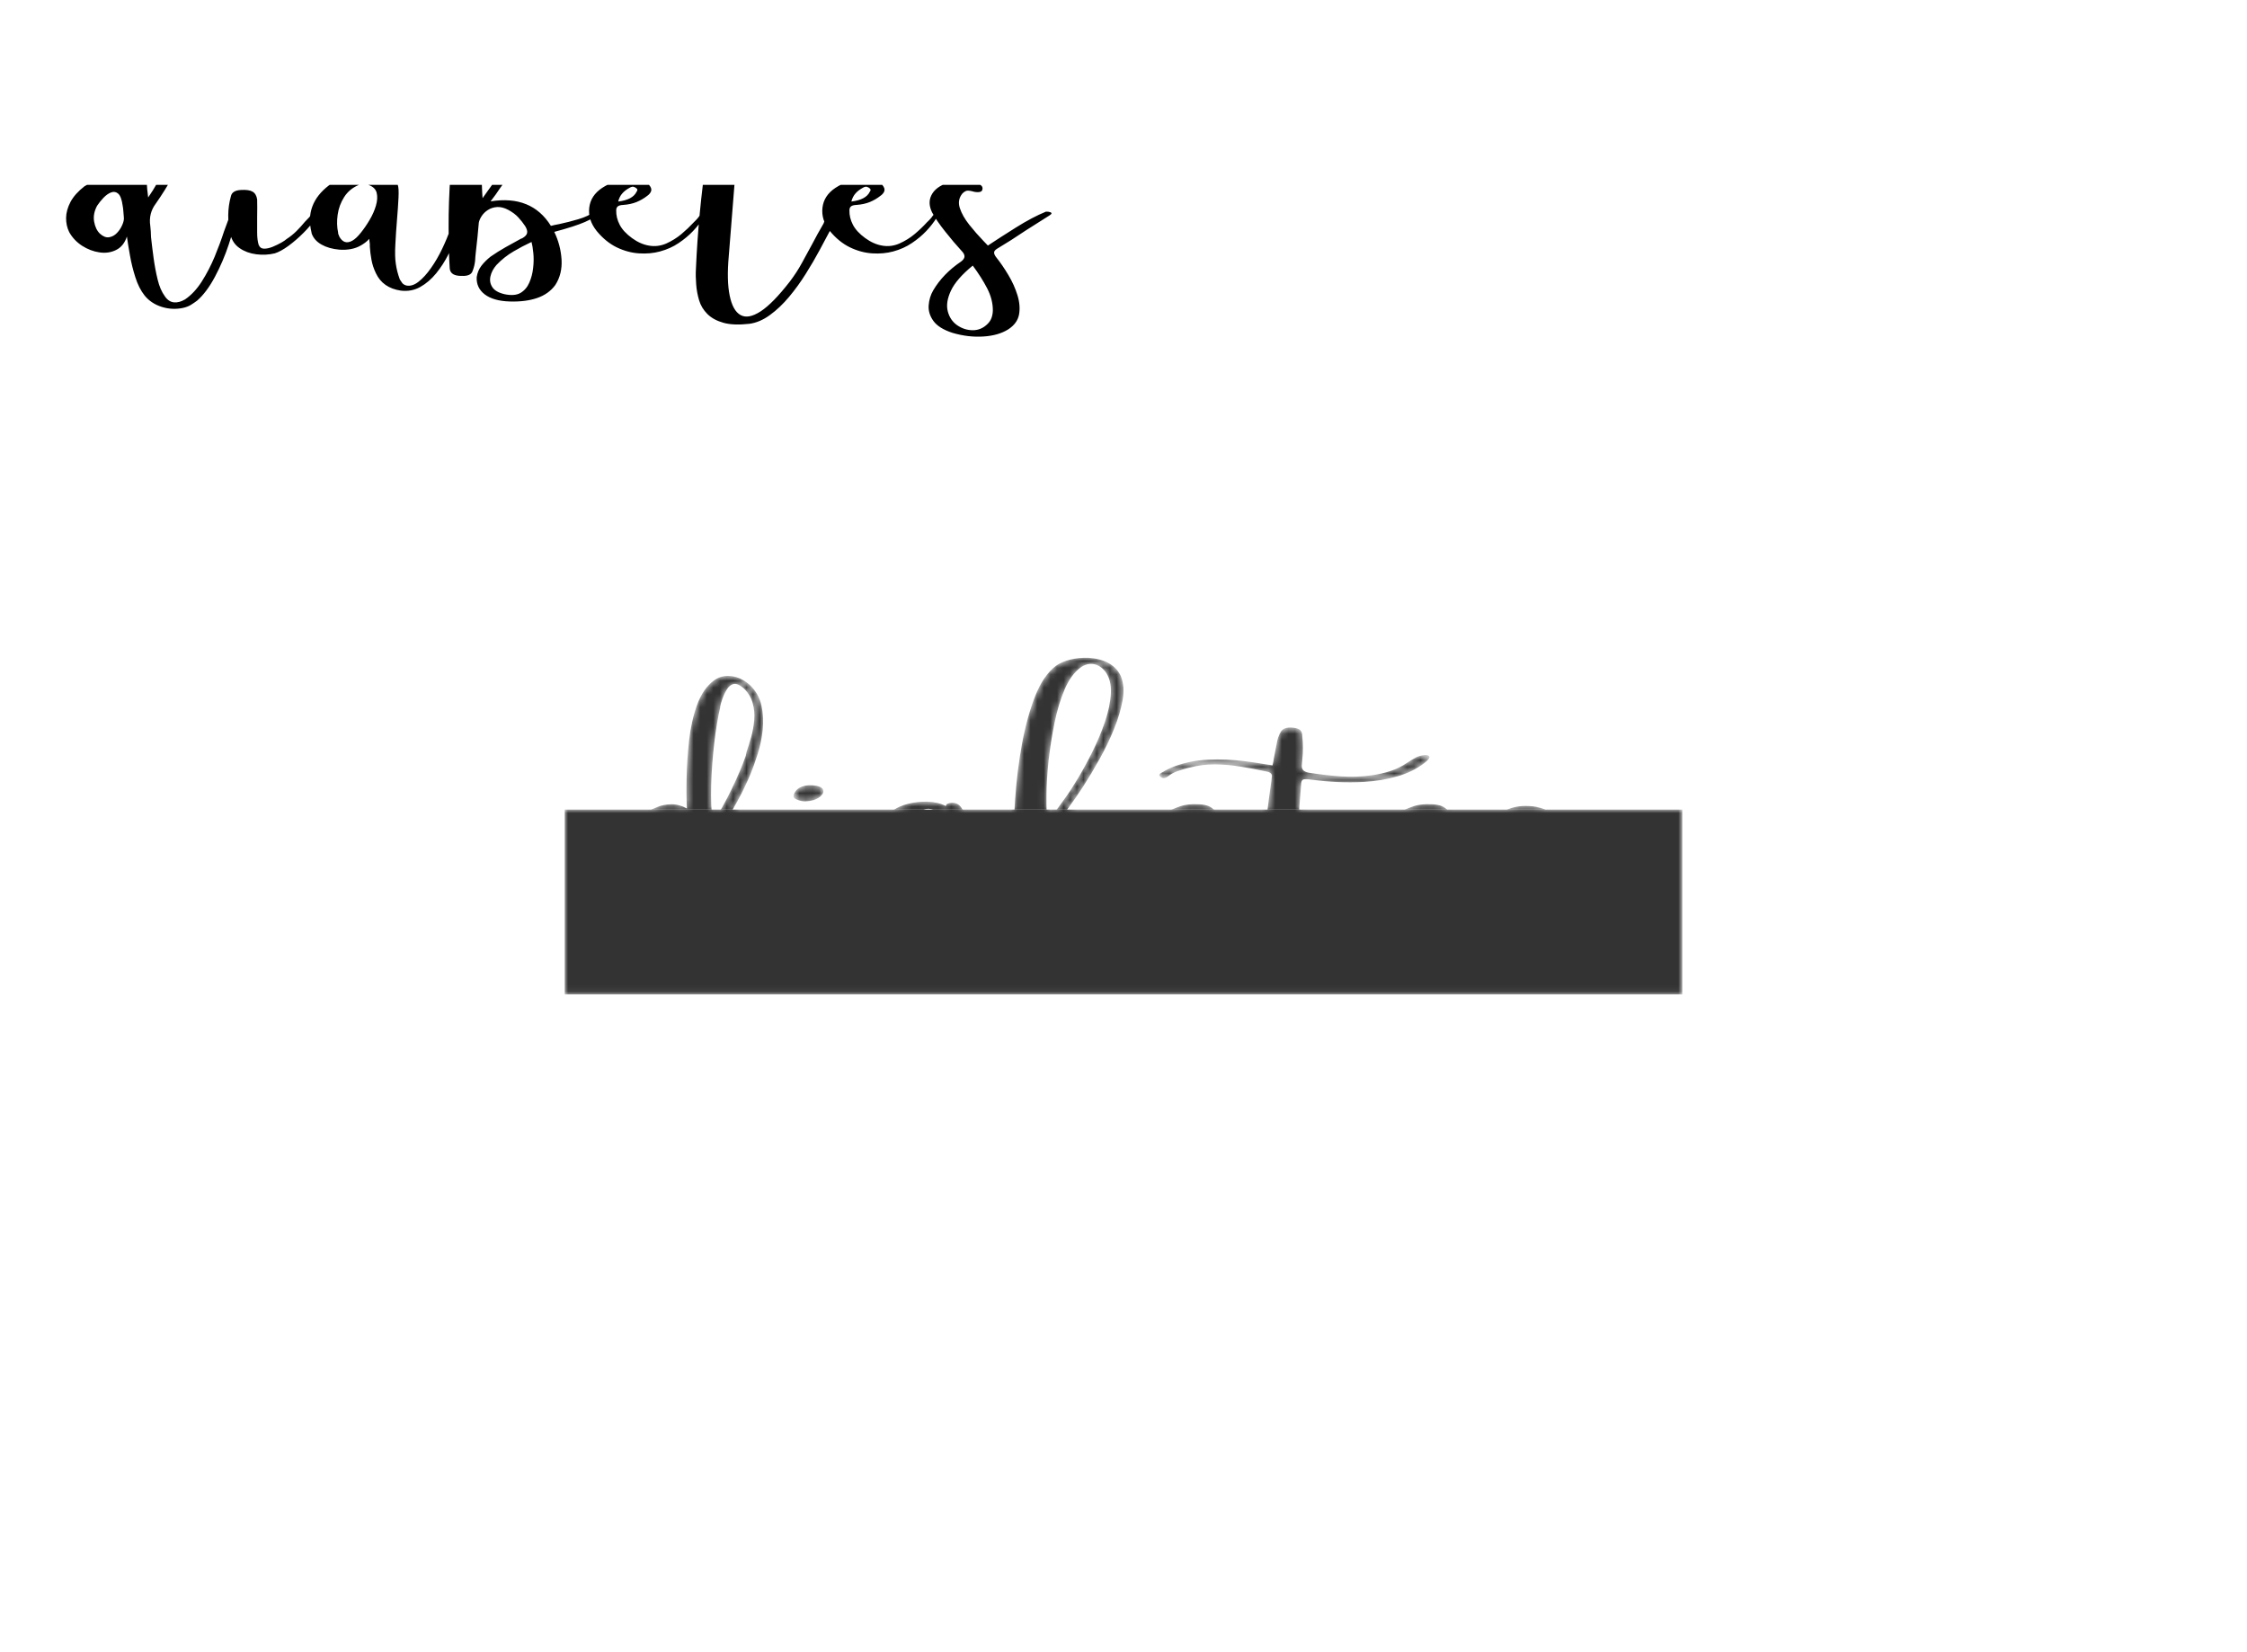 <svg data-v-0dd9719b="" version="1.0" xmlns="http://www.w3.org/2000/svg" xmlns:xlink="http://www.w3.org/1999/xlink" width="100%" height="100%" viewBox="0 0 340 250" preserveAspectRatio="xMidYMid meet" color-interpolation-filters="sRGB" style="margin: auto;">   <g data-v-0dd9719b="" fill="#333333" class="pmspacesvg" transform="translate(85.445,94.528)"><!----> <g><g class="tp-name" mask="url(#320e1415-aff7-4791-bb83-2253167736bf)"><rect data-gra="graph-name" x="0" y="27.972" width="169.11" height="27.972"></rect> <g transform="translate(10,5)"><svg data-gra="path-name-1" fill="#333333" width="149.11" height="22.972"><g data-gra="path-name" fill-rule="" class="tp-name" fill="#333333" transform="translate(0,0)"><g transform="scale(1)"><g><path d="M9.08-13.96L9.08-13.96Q7.95-12.46 8.24-10.58L8.24-10.58Q8.33-9.86 8.35-8.89L8.35-8.89Q8.51-7.41 8.74-5.72 8.97-4.03 9.35-2.47 9.72-0.91 10.45 0.08L10.45 0.08Q11.01 0.91 11.82 0.99 12.62 1.07 13.51 0.54L13.51 0.54Q14.93-0.43 16.03-2.16 17.13-3.89 17.97-5.89 18.8-7.9 19.39-9.72L19.39-9.72Q19.79-10.85 20.14-11.76L20.14-11.76Q20.17-11.79 20.17-11.84L20.17-11.84Q20.25-12 20.36-12.23 20.46-12.46 20.61-12.62 20.76-12.78 21-12.73L21-12.73Q21.14-12.7 21.2-12.58 21.27-12.46 21.28-12.33 21.3-12.19 21.27-12.11L21.27-12.11Q20.95-10.29 20.11-7.76 19.28-5.24 18.03-2.89 16.78-0.54 15.33 0.73L15.33 0.73Q14.88 1.07 14.39 1.37 13.91 1.67 13.21 1.83L13.21 1.83Q11.57 2.18 9.98 1.68 8.38 1.18 7.39-0.03L7.39-0.03Q6.5-1.15 5.98-2.81 5.45-4.46 5.16-6.14 4.86-7.81 4.7-8.97L4.7-8.97Q4.22-7.49 3.06-6.93 1.91-6.36 0.54-6.57-0.83-6.77-2.08-7.57-3.33-8.38-4.03-9.64L-4.03-9.64Q-4.51-10.61-4.5-11.79-4.48-12.97-3.83-14.21-3.17-15.44-1.72-16.57L-1.72-16.57Q-1.32-16.84-0.43-17.2 0.46-17.56 1.61-17.59 2.77-17.62 4-16.95L4-16.95Q3.89-18.8 3.95-21.55 4-24.3 4.32-27.24 4.65-30.19 5.53-32.63 6.42-35.07 8.06-36.31L8.06-36.31Q9.21-37.17 10.73-36.98 12.25-36.79 13.54-35.61L13.54-35.61Q14.88-34.32 15.27-32.54 15.66-30.75 15.46-28.83 15.25-26.91 14.7-25.19 14.15-23.47 13.67-22.29L13.67-22.29Q11.87-17.94 9.08-13.96ZM9.02-32.2L9.02-32.2Q8.51-30.05 8.14-26.9 7.76-23.74 7.67-20.5 7.57-17.27 7.92-14.88L7.92-14.88Q9.32-16.89 10.73-19.81 12.14-22.72 12.89-24.9L12.89-24.9Q12.94-25.19 13.02-25.51L13.02-25.51Q13.37-26.53 13.72-27.78 14.07-29.03 14.18-30.36 14.29-31.69 13.94-32.92 13.59-34.16 12.6-35.13L12.6-35.13Q11.66-35.93 11.05-35.78 10.45-35.64 10.03-34.95 9.61-34.27 9.35-33.5 9.08-32.74 9.02-32.31L9.02-32.31Q9.02-32.25 9.02-32.2ZM4.06-13.64L4.06-13.64Q3.87-15.04 3.38-15.46 2.9-15.87 2.31-15.64 1.72-15.42 1.15-14.82 0.59-14.23 0.19-13.62L0.19-13.62Q-0.46-12.41-0.26-11.23-0.05-10.04 0.62-9.4L0.62-9.4Q1.34-8.75 2.01-8.86 2.69-8.97 3.2-9.51 3.71-10.04 4-10.72 4.3-11.39 4.24-11.87L4.24-11.87Q4.19-12.49 4.16-12.85 4.14-13.21 4.06-13.64ZM27.07-6.42L27.07-6.42Q25.73-6.1 24.28-6.28 22.83-6.47 21.77-7.2 20.71-7.92 20.38-9.21L20.38-9.21Q19.66-12.27 20.44-15.07L20.44-15.07Q20.63-15.93 21.91-16.01L21.91-16.01Q23.15-16.09 23.71-15.76 24.28-15.44 24.41-14.58L24.41-14.58Q24.44-13.45 24.41-11.87L24.41-11.87Q24.41-10.69 24.41-9.57 24.41-8.46 24.63-7.73L24.63-7.73Q24.87-7.14 25.45-7.13 26.02-7.12 26.75-7.41 27.47-7.71 28.06-8.04 28.65-8.38 28.84-8.57L28.84-8.57Q29.7-9.13 30.37-9.8 31.04-10.47 31.64-11.2L31.64-11.2Q31.96-11.55 32.31-11.9L32.31-11.9Q32.44-12.06 32.55-12.25L32.55-12.25Q32.68-12.49 32.87-12.65L32.87-12.65Q32.95-12.76 33.06-12.78 33.17-12.81 33.35-12.73L33.35-12.73Q33.73-12.46 33.14-11.56 32.55-10.66 31.46-9.56 30.37-8.46 29.17-7.57 27.96-6.69 27.07-6.42ZM20.54-18.34L20.54-18.34Q20.14-18.53 20.13-18.76 20.11-18.99 20.22-19.2L20.22-19.2Q20.57-19.98 21.47-20.29 22.37-20.6 23.63-20.38L23.63-20.38Q24.44-20.2 24.6-19.79 24.76-19.39 24.37-18.95 23.98-18.5 23.2-18.23L23.2-18.23Q22.56-18.05 21.91-18.03 21.27-18.02 20.54-18.34ZM54.6-12.76L54.6-12.76Q55.03-12.62 54.99-11.66 54.95-10.69 54.53-9.25 54.11-7.81 53.35-6.27 52.58-4.73 51.5-3.4 50.41-2.07 49.08-1.33 47.75-0.59 46.16-0.78L46.16-0.78Q43.43-1.18 42.38-3.41L42.38-3.41Q41.89-4.43 41.71-5.44 41.52-6.45 41.46-7.44L41.46-7.44Q41.46-7.6 41.46-7.84L41.46-7.84Q41.41-8.27 41.36-8.62L41.36-8.62Q41.14-8.33 40.75-8.04 40.36-7.76 40.07-7.6L40.07-7.6Q38.75-6.85 36.85-6.98L36.85-6.98Q35.26-7.12 34.15-7.75 33.03-8.38 32.66-9.43L32.66-9.43Q32.63-9.53 32.63-9.61L32.63-9.61Q31.58-13.88 35.26-16.7L35.26-16.7Q36.04-17.29 37.44-17.66 38.83-18.02 40.42-17.98 42-17.94 43.18-17.32L43.18-17.32Q43.18-17.32 43.18-17.32L43.18-17.32Q43.18-17.4 43.24-17.51 43.29-17.62 43.48-17.7L43.48-17.7Q43.8-17.83 44.2-17.82 44.61-17.81 45.01-17.58 45.41-17.35 45.68-16.81L45.68-16.81Q45.87-16.33 45.8-14.86 45.73-13.4 45.57-11.49L45.57-11.49Q45.41-9.56 45.32-7.75 45.22-5.94 45.39-4.86L45.39-4.86Q45.55-3.68 46-2.47L46-2.47Q46.16-2.2 46.35-1.95 46.54-1.69 46.97-1.56L46.97-1.56Q47.86-1.37 48.82-2.12 49.79-2.87 50.73-4.22 51.67-5.56 52.41-7.12 53.15-8.67 53.62-10.04 54.09-11.41 54.11-12.25L54.11-12.25Q54.19-12.35 54.19-12.43L54.19-12.43Q54.25-12.6 54.32-12.7 54.38-12.81 54.6-12.76ZM38.83-8.35L38.83-8.35Q39.4-8.67 40.08-9.52 40.77-10.37 41.41-11.45 42.06-12.54 42.38-13.63 42.7-14.72 42.5-15.56 42.3-16.41 41.25-16.78L41.25-16.78Q40.52-17.03 39.8-16.78L39.8-16.78Q38.35-16.17 37.57-14.93 36.79-13.7 36.59-12.26 36.39-10.82 36.66-9.56L36.66-9.56Q36.68-9.43 36.68-9.35L36.68-9.35Q36.79-9.16 36.82-9L36.82-9Q37.17-8.33 37.68-8.15 38.19-7.98 38.83-8.35ZM75.49-12.76L75.49-12.76Q75.44-12.78 75.53-12.8 75.63-12.81 75.75-12.8 75.87-12.78 75.93-12.73 76-12.68 75.99-12.57 75.97-12.46 75.81-12.27L75.81-12.27Q75.49-11.82 73.99-11.16 72.48-10.5 69.37-9.67L69.37-9.67Q70.33-7.68 70.47-5.49 70.6-3.3 69.53-1.64L69.53-1.64Q68.54-0.27 66.76 0.34 64.99 0.94 62.6 0.86L62.6 0.86Q60.16 0.78 58.85-0.21 57.55-1.21 57.63-2.82L57.63-2.82Q57.77-3.79 58.34-4.54 58.92-5.29 59.75-5.94L59.75-5.94Q60.83-6.69 61.98-7.34 63.14-8 64.35-8.65L64.35-8.65Q64.4-8.67 64.51-8.7L64.51-8.7Q65.18-9.08 65.26-9.51 65.34-9.94 64.96-10.55L64.96-10.55Q64.51-11.23 63.93-11.86 63.35-12.49 62.41-13L62.41-13Q61.5-13.48 60.71-13.43 59.91-13.37 59.32-12.98 58.73-12.6 58.38-12.06 58.03-11.52 57.95-11.06L57.95-11.06Q57.77-8.89 57.5-6.61L57.5-6.61Q57.42-5.94 57.39-5.32L57.39-5.32Q57.31-4.51 57.01-3.76L57.01-3.76Q56.75-2.95 55.38-3.01L55.38-3.01Q53.68-2.98 53.55-4.11L53.55-4.11Q53.39-6.58 53.38-10.34 53.36-14.1 53.66-18.38 53.95-22.67 54.7-26.75 55.46-30.83 56.69-33.96 57.93-37.09 59.83-38.54L59.83-38.54Q60.69-39.16 62-39.48 63.3-39.8 64.75-39.75L64.75-39.75Q68.45-39.5 69.64-37.01L69.64-37.01Q70.28-35.48 69.93-33.41 69.58-31.34 68.64-29.02 67.7-26.69 66.44-24.44 65.18-22.18 63.96-20.29 62.73-18.4 61.82-17.19L61.82-17.19Q61.18-16.33 60.51-15.33L60.51-15.33Q60.16-14.85 59.73-14.29L59.73-14.29Q65.93-15.28 68.86-10.58L68.86-10.58Q69.39-10.72 70.12-10.85L70.12-10.85Q71.52-11.15 73.02-11.59 74.52-12.03 75.49-12.76ZM63.54-38.27L63.54-38.27Q62.09-37.17 61.15-34.97 60.21-32.76 59.63-29.97 59.06-27.18 58.73-24.28 58.41-21.38 58.4-18.88 58.38-16.38 58.52-14.77L58.52-14.77Q58.92-15.33 59.32-15.9L59.32-15.9Q60.29-17.21 61.2-18.5L61.2-18.5Q61.96-19.52 63.07-21.36 64.18-23.2 65.33-25.49 66.47-27.77 67.26-30.1 68.05-32.44 68.15-34.43 68.24-36.42 67.27-37.71L67.27-37.71Q66.47-38.67 65.47-38.81 64.48-38.94 63.54-38.27ZM61.85-0.24L61.85-0.24Q63.38 0.08 64.27-0.44 65.15-0.97 65.59-1.99 66.04-3.01 66.17-4.2 66.31-5.4 66.2-6.47 66.09-7.55 65.93-8.14L65.93-8.14Q65.82-8.08 65.53-7.95L65.53-7.95Q64.69-7.57 63.23-6.73 61.77-5.88 60.61-4.65L60.61-4.65Q59.91-3.84 59.71-2.94 59.51-2.04 60-1.3 60.48-0.56 61.85-0.24ZM92.01-12.86L92.01-12.86Q92.38-12.86 92.4-12.7 92.41-12.54 92.29-12.3 92.17-12.06 92.01-11.84L92.01-11.84Q91.98-11.79 91.9-11.76L91.9-11.76Q91.31-10.8 90.37-9.8 89.43-8.81 88.19-7.98 86.96-7.14 85.37-6.71L85.37-6.71Q83.9-6.31 82.19-6.42 80.49-6.53 78.82-7.33 77.16-8.14 75.79-9.8L75.79-9.8Q74.44-11.49 74.66-13.33 74.87-15.17 76.62-16.33L76.62-16.33Q77.56-16.95 78.7-17.31 79.84-17.67 81.32-17.59L81.32-17.59Q81.99-17.59 82.63-17.42 83.28-17.24 83.71-16.78L83.71-16.78Q84.17-16.25 84.02-15.83 83.87-15.42 83.39-15.09L83.39-15.09Q82.71-14.56 81.83-14.19 80.94-13.83 79.81-13.75L79.81-13.75Q79.2-13.72 78.97-13.52 78.74-13.32 78.74-12.94L78.74-12.94Q78.71-11.82 79.26-10.76 79.81-9.69 81.13-8.73L81.13-8.73Q82.39-7.81 83.71-7.59 85.02-7.36 86.29-7.9L86.29-7.9Q87.6-8.49 88.62-9.35 89.64-10.21 90.48-11.12L90.48-11.12Q90.64-11.28 90.8-11.44L90.8-11.44Q90.85-11.49 91.01-11.67 91.17-11.84 91.31-12.06L91.31-12.06Q91.47-12.27 91.63-12.45 91.79-12.62 91.89-12.74 91.98-12.86 92.01-12.86ZM80.78-16.35L80.78-16.35Q80.08-15.98 79.65-15.48 79.22-14.99 79.04-14.26L79.04-14.26Q81.26-14.53 81.83-15.76L81.83-15.76Q81.96-15.9 81.94-16.06 81.91-16.22 81.64-16.38L81.64-16.38Q81.37-16.54 81.16-16.5 80.94-16.46 80.78-16.35ZM110.94-12.68L110.94-12.68Q111.13-12.86 111.42-12.85 111.72-12.84 111.88-12.6L111.88-12.6Q112.07-12.17 111.85-11.57 111.64-10.98 111.37-10.53L111.37-10.53Q111.32-10.42 111.29-10.34L111.29-10.34Q111.13-10.07 111.05-9.78L111.05-9.78Q110.4-8.57 109.49-6.86 108.58-5.16 107.42-3.32 106.27-1.48 104.9 0.16 103.53 1.8 102 2.91 100.47 4.03 98.88 4.24L98.88 4.24Q96.46 4.51 94.95 4.08 93.43 3.65 92.53 2.75 91.63 1.85 91.28 0.67 90.93-0.51 90.84-1.73 90.74-2.95 90.8-4.03L90.8-4.03Q91.17-12.57 92.41-20.97L92.41-20.97Q92.46-21.43 92.52-21.91L92.52-21.91Q92.46-22.4 91.77-22.53L91.77-22.53Q89.78-22.96 87.79-23.28 85.8-23.61 83.86-23.62 81.91-23.63 80-23.12L80-23.12Q79.98-23.12 79.9-23.1L79.9-23.1Q79.04-22.88 78.23-22.6 77.42-22.32 76.81-21.83L76.81-21.83Q76.62-21.65 76.3-21.56 75.97-21.48 75.65-21.73L75.65-21.73Q75.36-21.97 75.52-22.14 75.68-22.32 75.95-22.45L75.95-22.45Q75.97-22.45 76.03-22.48L76.03-22.48Q76.83-22.99 77.8-23.34L77.8-23.34Q80.19-24.22 82.9-24.34 85.62-24.47 88.54-24.09L88.54-24.09Q89.86-23.93 91.25-23.69L91.25-23.69Q91.93-23.58 92.6-23.47L92.6-23.47Q92.73-23.96 92.79-24.47L92.79-24.47Q93-25.65 93.24-26.8L93.24-26.8Q93.38-27.74 93.86-28.57L93.86-28.57Q94.16-29.03 94.72-29.15 95.28-29.27 96.01-29.14L96.01-29.14Q96.73-29 96.92-28.67 97.11-28.33 97.11-27.93L97.11-27.93Q97.11-27.93 97.11-27.9L97.11-27.9Q97.3-26.1 97.11-24.33L97.11-24.33Q97.06-23.87 97.03-23.42L97.03-23.42Q97.03-22.93 97.31-22.69 97.59-22.45 98.26-22.34L98.26-22.34Q100.63-21.97 102.96-21.81 105.3-21.65 107.58-21.97L107.58-21.97Q109.11-22.18 110.46-22.63 111.8-23.07 112.85-23.79L112.85-23.79Q113.57-24.28 114.38-24.71L114.38-24.71Q114.97-24.98 115.59-25.03 116.2-25.08 116.34-24.81 116.47-24.55 115.61-23.85L115.61-23.85Q113.87-22.5 111.53-21.82 109.19-21.14 106.43-20.97L106.43-20.97Q102.59-20.76 98.59-21.3L98.59-21.3Q97.51-21.46 97.22-21.32 96.92-21.19 96.92-20.41L96.92-20.41Q96.33-13.19 95.77-5.99L95.77-5.99Q95.44-2.31 95.91-0.03 96.38 2.26 97.55 2.91 98.72 3.57 100.59 2.36 102.45 1.15 105.03-2.18L105.03-2.18Q106.08-3.57 106.84-4.97 107.61-6.36 108.36-7.76L108.36-7.76Q109.17-9.32 110.11-10.93L110.11-10.93Q110.16-11.12 110.4-11.57L110.4-11.57Q110.56-11.92 110.7-12.23 110.83-12.54 110.94-12.68ZM127.29-12.86L127.29-12.86Q127.67-12.86 127.68-12.7 127.7-12.54 127.58-12.3 127.46-12.06 127.29-11.84L127.29-11.84Q127.27-11.79 127.19-11.76L127.19-11.76Q126.6-10.8 125.66-9.8 124.72-8.81 123.48-7.98 122.25-7.14 120.66-6.71L120.66-6.71Q119.18-6.31 117.48-6.42 115.77-6.53 114.11-7.33 112.44-8.14 111.07-9.8L111.07-9.8Q109.73-11.49 109.95-13.33 110.16-15.17 111.91-16.33L111.91-16.33Q112.85-16.95 113.99-17.31 115.13-17.67 116.61-17.59L116.61-17.59Q117.28-17.59 117.92-17.42 118.57-17.24 119-16.78L119-16.78Q119.45-16.25 119.31-15.83 119.16-15.42 118.67-15.09L118.67-15.09Q118-14.56 117.12-14.19 116.23-13.83 115.1-13.75L115.1-13.75Q114.48-13.72 114.26-13.52 114.03-13.32 114.03-12.94L114.03-12.94Q114-11.82 114.55-10.76 115.1-9.69 116.42-8.73L116.42-8.73Q117.68-7.81 119-7.59 120.31-7.36 121.57-7.9L121.57-7.9Q122.89-8.49 123.91-9.35 124.93-10.21 125.76-11.12L125.76-11.12Q125.93-11.28 126.09-11.44L126.09-11.44Q126.14-11.49 126.3-11.67 126.46-11.84 126.6-12.06L126.6-12.06Q126.76-12.27 126.92-12.45 127.08-12.62 127.17-12.74 127.27-12.86 127.29-12.86ZM116.07-16.35L116.07-16.35Q115.37-15.98 114.94-15.48 114.51-14.99 114.32-14.26L114.32-14.26Q116.55-14.53 117.12-15.76L117.12-15.76Q117.25-15.9 117.22-16.06 117.2-16.22 116.93-16.38L116.93-16.38Q116.66-16.54 116.45-16.5 116.23-16.46 116.07-16.35ZM143.76-12.73L143.76-12.73Q143.76-12.73 143.85-12.73 143.95-12.73 144.11-12.72 144.27-12.7 144.39-12.66 144.51-12.62 144.58-12.55 144.64-12.49 144.58-12.39 144.51-12.3 144.27-12.14L144.27-12.14Q142.58-11.09 140.75-9.91L140.75-9.91Q138.49-8.38 136.37-7.12L136.37-7.12Q135.89-6.82 135.92-6.51 135.94-6.2 136.26-5.8L136.26-5.8Q137.18-4.65 138.08-3.14 138.98-1.64 139.46-0.07 139.94 1.5 139.69 2.85 139.43 4.19 138.06 5.08L138.06 5.08Q136.56 6.02 134.29 6.16 132.02 6.31 129.63 5.61L129.63 5.61Q127.56 4.94 126.74 3.81 125.93 2.69 126.02 1.45 126.11 0.21 126.7-0.81L126.7-0.81Q128.18-3.33 130.92-5.18L130.92-5.18Q131.43-5.56 131.44-5.95 131.46-6.34 130.95-6.85L130.95-6.85Q129.82-8.08 128.52-9.72 127.21-11.36 126.52-12.65L126.52-12.65Q125.87-14.02 126.4-15.15 126.92-16.27 128.36-16.88 129.79-17.48 131.89-17.29L131.89-17.29Q131.89-17.29 131.91-17.29L131.91-17.29Q132.21-17.27 132.5-17.21L132.5-17.21Q132.59-17.19 132.67-17.16L132.67-17.16Q133.23-17.05 133.7-16.85 134.17-16.65 134.17-16.25L134.17-16.25Q134.17-15.76 133.69-15.7 133.2-15.63 132.59-15.82L132.59-15.82Q131.94-15.98 131.66-15.86 131.38-15.74 131.14-15.5L131.14-15.5Q130.33-14.53 130.73-13.28 131.14-12.03 132.17-10.74 133.2-9.45 134.28-8.33L134.28-8.33Q134.65-7.92 134.98-7.6L134.98-7.6Q136.67-8.73 139.19-10.31 141.72-11.9 143.76-12.73ZM135.73 2.18L135.73 2.18Q135.73 0.54 134.87-1.13 134.01-2.79 132.69-4.57L132.69-4.57Q130.22-2.55 129.39-0.78 128.56 0.99 128.91 2.35 129.26 3.71 130.34 4.46 131.43 5.21 132.71 5.21 133.98 5.21 134.95 4.24L134.95 4.24Q135.38 3.81 135.55 3.28 135.73 2.74 135.73 2.18Z" transform="translate(4.5, 39.757)"></path></g> <!----> <!----> <!----> <!----> <!----> <!----> <!----></g></g></svg> <svg data-gra="path-name-2" fill="#ffffff" y="22.972" width="149.11" height="22.972"><g data-gra="path-name" fill-rule="" class="tp-name" fill="#333333" transform="translate(0,-22.972)"><g transform="scale(1)"><g><path d="M9.08-13.96L9.08-13.96Q7.95-12.46 8.24-10.58L8.24-10.58Q8.33-9.86 8.35-8.89L8.35-8.89Q8.51-7.41 8.74-5.72 8.97-4.03 9.35-2.47 9.72-0.91 10.45 0.08L10.45 0.08Q11.01 0.91 11.82 0.99 12.62 1.07 13.51 0.54L13.51 0.54Q14.93-0.43 16.03-2.16 17.13-3.89 17.97-5.89 18.8-7.9 19.39-9.72L19.39-9.72Q19.79-10.85 20.14-11.76L20.14-11.76Q20.17-11.79 20.17-11.84L20.17-11.84Q20.25-12 20.36-12.23 20.46-12.46 20.61-12.62 20.76-12.78 21-12.73L21-12.73Q21.14-12.7 21.2-12.58 21.27-12.46 21.28-12.33 21.3-12.19 21.27-12.11L21.27-12.11Q20.95-10.29 20.11-7.76 19.28-5.24 18.03-2.89 16.78-0.54 15.33 0.73L15.33 0.73Q14.88 1.07 14.39 1.37 13.91 1.67 13.21 1.83L13.21 1.83Q11.57 2.18 9.98 1.68 8.38 1.18 7.39-0.03L7.39-0.03Q6.5-1.15 5.98-2.81 5.45-4.46 5.16-6.14 4.86-7.81 4.7-8.97L4.7-8.97Q4.22-7.49 3.06-6.93 1.91-6.36 0.54-6.57-0.83-6.77-2.08-7.57-3.33-8.38-4.03-9.64L-4.03-9.64Q-4.51-10.61-4.5-11.79-4.48-12.97-3.83-14.21-3.17-15.44-1.72-16.57L-1.72-16.57Q-1.32-16.84-0.43-17.2 0.46-17.56 1.61-17.59 2.77-17.62 4-16.95L4-16.95Q3.89-18.8 3.95-21.55 4-24.3 4.32-27.24 4.65-30.19 5.53-32.63 6.42-35.07 8.06-36.31L8.06-36.31Q9.21-37.17 10.73-36.98 12.25-36.79 13.54-35.61L13.54-35.61Q14.88-34.32 15.27-32.54 15.66-30.75 15.46-28.83 15.25-26.91 14.7-25.19 14.15-23.47 13.67-22.29L13.67-22.29Q11.87-17.94 9.08-13.96ZM9.02-32.2L9.02-32.2Q8.51-30.05 8.14-26.9 7.76-23.74 7.67-20.5 7.57-17.27 7.92-14.88L7.92-14.88Q9.32-16.89 10.73-19.81 12.14-22.72 12.89-24.9L12.89-24.9Q12.94-25.19 13.02-25.51L13.02-25.51Q13.37-26.53 13.72-27.78 14.07-29.03 14.18-30.36 14.29-31.69 13.94-32.92 13.59-34.16 12.6-35.13L12.6-35.13Q11.66-35.93 11.05-35.78 10.45-35.64 10.03-34.95 9.61-34.27 9.35-33.5 9.08-32.74 9.02-32.31L9.02-32.31Q9.02-32.25 9.02-32.2ZM4.06-13.64L4.06-13.64Q3.87-15.04 3.38-15.46 2.9-15.87 2.31-15.64 1.72-15.42 1.15-14.82 0.59-14.23 0.19-13.62L0.19-13.62Q-0.46-12.41-0.26-11.23-0.05-10.04 0.62-9.4L0.62-9.4Q1.34-8.75 2.01-8.86 2.69-8.97 3.2-9.51 3.71-10.04 4-10.72 4.3-11.39 4.24-11.87L4.24-11.87Q4.19-12.49 4.16-12.85 4.14-13.21 4.06-13.64ZM27.07-6.42L27.07-6.42Q25.73-6.1 24.28-6.28 22.83-6.47 21.77-7.2 20.71-7.92 20.38-9.21L20.38-9.21Q19.66-12.27 20.44-15.07L20.44-15.07Q20.63-15.93 21.91-16.01L21.91-16.01Q23.15-16.09 23.71-15.76 24.28-15.44 24.41-14.58L24.41-14.58Q24.44-13.45 24.41-11.87L24.41-11.87Q24.41-10.69 24.41-9.57 24.41-8.46 24.63-7.73L24.63-7.73Q24.87-7.14 25.45-7.13 26.02-7.12 26.75-7.41 27.47-7.71 28.06-8.04 28.65-8.38 28.84-8.57L28.84-8.57Q29.7-9.13 30.37-9.8 31.04-10.47 31.64-11.2L31.64-11.2Q31.96-11.55 32.31-11.9L32.31-11.9Q32.44-12.06 32.55-12.25L32.55-12.25Q32.68-12.49 32.87-12.65L32.87-12.65Q32.95-12.76 33.06-12.78 33.17-12.81 33.35-12.73L33.35-12.73Q33.73-12.46 33.14-11.56 32.55-10.66 31.46-9.56 30.37-8.46 29.17-7.57 27.96-6.69 27.07-6.42ZM20.54-18.34L20.54-18.34Q20.14-18.53 20.13-18.76 20.11-18.99 20.22-19.2L20.22-19.2Q20.57-19.98 21.47-20.29 22.37-20.6 23.63-20.38L23.63-20.38Q24.44-20.2 24.6-19.79 24.76-19.39 24.37-18.95 23.98-18.5 23.2-18.23L23.2-18.23Q22.56-18.05 21.91-18.03 21.27-18.02 20.54-18.34ZM54.6-12.76L54.6-12.76Q55.03-12.62 54.99-11.66 54.95-10.69 54.53-9.25 54.11-7.81 53.35-6.27 52.58-4.73 51.5-3.4 50.41-2.07 49.08-1.33 47.75-0.59 46.16-0.78L46.16-0.78Q43.43-1.18 42.38-3.41L42.38-3.41Q41.89-4.43 41.71-5.44 41.52-6.45 41.46-7.44L41.46-7.44Q41.46-7.6 41.46-7.84L41.46-7.84Q41.41-8.27 41.36-8.62L41.36-8.62Q41.14-8.33 40.75-8.04 40.36-7.76 40.07-7.6L40.07-7.6Q38.75-6.85 36.85-6.98L36.85-6.98Q35.26-7.12 34.15-7.75 33.03-8.38 32.66-9.43L32.66-9.43Q32.63-9.53 32.63-9.61L32.63-9.61Q31.58-13.88 35.26-16.7L35.26-16.7Q36.04-17.29 37.44-17.66 38.83-18.02 40.42-17.98 42-17.94 43.18-17.32L43.18-17.32Q43.18-17.32 43.18-17.32L43.18-17.32Q43.18-17.4 43.24-17.51 43.29-17.62 43.48-17.7L43.48-17.7Q43.8-17.83 44.2-17.82 44.61-17.81 45.01-17.58 45.41-17.35 45.68-16.81L45.68-16.81Q45.87-16.33 45.8-14.86 45.73-13.4 45.57-11.49L45.57-11.49Q45.41-9.56 45.32-7.75 45.22-5.94 45.39-4.86L45.39-4.86Q45.55-3.68 46-2.47L46-2.47Q46.16-2.2 46.35-1.95 46.54-1.69 46.97-1.56L46.97-1.56Q47.86-1.37 48.82-2.12 49.79-2.87 50.73-4.22 51.67-5.56 52.41-7.12 53.15-8.67 53.62-10.04 54.09-11.41 54.11-12.25L54.11-12.25Q54.19-12.35 54.19-12.43L54.19-12.43Q54.25-12.6 54.32-12.7 54.38-12.81 54.6-12.76ZM38.83-8.35L38.83-8.35Q39.4-8.67 40.08-9.52 40.77-10.37 41.41-11.45 42.06-12.54 42.38-13.63 42.7-14.72 42.5-15.56 42.3-16.41 41.25-16.78L41.25-16.78Q40.52-17.03 39.8-16.78L39.8-16.78Q38.35-16.17 37.57-14.93 36.79-13.7 36.59-12.26 36.39-10.82 36.66-9.56L36.66-9.56Q36.68-9.43 36.68-9.35L36.68-9.35Q36.79-9.16 36.82-9L36.82-9Q37.17-8.33 37.68-8.15 38.19-7.98 38.83-8.35ZM75.49-12.76L75.49-12.76Q75.44-12.78 75.53-12.8 75.63-12.81 75.75-12.8 75.87-12.78 75.93-12.73 76-12.68 75.99-12.57 75.97-12.46 75.81-12.27L75.81-12.27Q75.49-11.82 73.99-11.16 72.48-10.5 69.37-9.67L69.37-9.67Q70.33-7.68 70.47-5.49 70.6-3.3 69.53-1.64L69.53-1.64Q68.54-0.27 66.76 0.34 64.99 0.94 62.6 0.86L62.6 0.86Q60.16 0.78 58.85-0.21 57.55-1.21 57.63-2.82L57.63-2.82Q57.77-3.79 58.34-4.54 58.92-5.29 59.75-5.94L59.75-5.94Q60.83-6.69 61.98-7.34 63.14-8 64.35-8.65L64.35-8.65Q64.4-8.67 64.51-8.7L64.51-8.7Q65.18-9.08 65.26-9.51 65.34-9.94 64.96-10.55L64.96-10.55Q64.51-11.23 63.93-11.86 63.35-12.49 62.41-13L62.41-13Q61.5-13.48 60.71-13.43 59.91-13.37 59.32-12.98 58.73-12.6 58.38-12.06 58.03-11.52 57.95-11.06L57.95-11.06Q57.77-8.89 57.5-6.61L57.5-6.61Q57.42-5.94 57.39-5.32L57.39-5.32Q57.31-4.51 57.01-3.76L57.01-3.76Q56.75-2.95 55.38-3.01L55.38-3.01Q53.68-2.98 53.55-4.11L53.55-4.11Q53.39-6.58 53.38-10.34 53.36-14.1 53.66-18.38 53.95-22.67 54.7-26.75 55.46-30.83 56.69-33.96 57.93-37.09 59.83-38.54L59.83-38.54Q60.69-39.16 62-39.48 63.3-39.8 64.75-39.75L64.75-39.75Q68.45-39.5 69.64-37.01L69.64-37.01Q70.28-35.48 69.93-33.41 69.58-31.34 68.64-29.02 67.7-26.69 66.44-24.44 65.18-22.18 63.96-20.29 62.73-18.4 61.82-17.19L61.82-17.19Q61.18-16.33 60.51-15.33L60.51-15.33Q60.16-14.85 59.73-14.29L59.73-14.29Q65.93-15.28 68.86-10.58L68.86-10.58Q69.39-10.72 70.12-10.85L70.12-10.85Q71.52-11.15 73.02-11.59 74.52-12.03 75.49-12.76ZM63.54-38.27L63.54-38.27Q62.09-37.17 61.15-34.97 60.21-32.76 59.63-29.97 59.06-27.18 58.73-24.28 58.41-21.38 58.4-18.88 58.38-16.38 58.52-14.77L58.52-14.77Q58.92-15.33 59.32-15.9L59.32-15.9Q60.29-17.21 61.2-18.5L61.2-18.5Q61.96-19.52 63.07-21.36 64.18-23.2 65.33-25.49 66.47-27.77 67.26-30.1 68.05-32.44 68.15-34.43 68.24-36.42 67.27-37.71L67.27-37.71Q66.47-38.67 65.47-38.81 64.48-38.94 63.54-38.27ZM61.85-0.24L61.85-0.24Q63.38 0.08 64.27-0.44 65.15-0.97 65.59-1.99 66.04-3.01 66.17-4.2 66.31-5.4 66.2-6.47 66.09-7.55 65.93-8.14L65.93-8.14Q65.82-8.08 65.53-7.95L65.53-7.95Q64.69-7.57 63.23-6.73 61.77-5.88 60.61-4.65L60.61-4.65Q59.91-3.84 59.71-2.94 59.51-2.04 60-1.3 60.48-0.56 61.85-0.24ZM92.01-12.86L92.01-12.86Q92.38-12.86 92.4-12.7 92.41-12.54 92.29-12.3 92.17-12.06 92.01-11.84L92.01-11.84Q91.98-11.79 91.9-11.76L91.9-11.76Q91.31-10.8 90.37-9.8 89.43-8.81 88.19-7.98 86.96-7.14 85.37-6.71L85.37-6.71Q83.9-6.31 82.19-6.42 80.49-6.53 78.82-7.33 77.16-8.14 75.79-9.8L75.79-9.8Q74.44-11.49 74.66-13.33 74.87-15.17 76.62-16.33L76.62-16.33Q77.56-16.95 78.7-17.31 79.84-17.67 81.32-17.59L81.32-17.59Q81.99-17.59 82.63-17.42 83.28-17.24 83.71-16.78L83.71-16.78Q84.17-16.25 84.02-15.83 83.87-15.42 83.39-15.09L83.39-15.09Q82.71-14.56 81.83-14.19 80.94-13.83 79.81-13.75L79.81-13.75Q79.2-13.72 78.97-13.52 78.74-13.32 78.74-12.94L78.74-12.94Q78.71-11.82 79.26-10.76 79.81-9.69 81.13-8.73L81.13-8.73Q82.39-7.81 83.71-7.59 85.02-7.36 86.29-7.9L86.29-7.9Q87.6-8.49 88.62-9.35 89.64-10.21 90.48-11.12L90.48-11.12Q90.64-11.28 90.8-11.44L90.8-11.44Q90.85-11.49 91.01-11.67 91.17-11.84 91.31-12.06L91.31-12.06Q91.47-12.27 91.63-12.45 91.79-12.62 91.89-12.74 91.98-12.86 92.01-12.86ZM80.78-16.35L80.78-16.35Q80.08-15.98 79.65-15.48 79.22-14.99 79.04-14.26L79.04-14.26Q81.26-14.53 81.83-15.76L81.83-15.76Q81.96-15.9 81.94-16.06 81.91-16.22 81.64-16.38L81.64-16.38Q81.37-16.54 81.16-16.5 80.94-16.46 80.78-16.35ZM110.94-12.68L110.94-12.68Q111.13-12.86 111.42-12.85 111.72-12.84 111.88-12.6L111.88-12.6Q112.07-12.17 111.85-11.57 111.64-10.98 111.37-10.53L111.37-10.53Q111.32-10.42 111.29-10.34L111.29-10.34Q111.13-10.07 111.05-9.78L111.05-9.78Q110.4-8.57 109.49-6.86 108.58-5.16 107.42-3.32 106.27-1.48 104.9 0.16 103.53 1.8 102 2.91 100.47 4.03 98.88 4.24L98.88 4.24Q96.46 4.51 94.95 4.08 93.43 3.65 92.53 2.75 91.63 1.85 91.28 0.67 90.93-0.51 90.84-1.73 90.74-2.95 90.8-4.03L90.8-4.03Q91.17-12.57 92.41-20.97L92.41-20.97Q92.46-21.43 92.52-21.91L92.52-21.91Q92.46-22.4 91.77-22.53L91.77-22.53Q89.78-22.96 87.79-23.28 85.8-23.61 83.86-23.62 81.91-23.63 80-23.12L80-23.12Q79.98-23.12 79.9-23.1L79.9-23.1Q79.04-22.88 78.23-22.6 77.42-22.32 76.81-21.83L76.81-21.83Q76.62-21.65 76.3-21.56 75.97-21.48 75.65-21.73L75.65-21.73Q75.36-21.97 75.52-22.14 75.68-22.32 75.95-22.45L75.95-22.45Q75.97-22.45 76.03-22.48L76.03-22.48Q76.83-22.99 77.8-23.34L77.8-23.34Q80.19-24.22 82.9-24.34 85.62-24.47 88.54-24.09L88.54-24.09Q89.86-23.93 91.25-23.69L91.25-23.69Q91.93-23.58 92.6-23.47L92.6-23.47Q92.73-23.96 92.79-24.47L92.79-24.47Q93-25.65 93.24-26.8L93.24-26.8Q93.38-27.74 93.86-28.57L93.86-28.57Q94.16-29.03 94.72-29.15 95.28-29.27 96.01-29.14L96.01-29.14Q96.73-29 96.92-28.67 97.11-28.33 97.11-27.93L97.11-27.93Q97.11-27.93 97.11-27.9L97.11-27.9Q97.3-26.1 97.11-24.33L97.11-24.33Q97.06-23.87 97.03-23.42L97.03-23.42Q97.03-22.93 97.31-22.69 97.59-22.45 98.26-22.34L98.26-22.34Q100.63-21.97 102.96-21.81 105.3-21.65 107.58-21.97L107.58-21.97Q109.11-22.18 110.46-22.63 111.8-23.07 112.85-23.79L112.85-23.79Q113.57-24.28 114.38-24.71L114.38-24.71Q114.97-24.98 115.59-25.03 116.2-25.08 116.34-24.81 116.47-24.55 115.61-23.85L115.61-23.85Q113.87-22.5 111.53-21.82 109.19-21.14 106.43-20.97L106.43-20.97Q102.59-20.76 98.59-21.3L98.59-21.3Q97.51-21.46 97.22-21.32 96.92-21.19 96.92-20.41L96.92-20.41Q96.33-13.19 95.77-5.99L95.77-5.99Q95.44-2.31 95.91-0.03 96.38 2.26 97.55 2.91 98.72 3.57 100.59 2.36 102.45 1.15 105.03-2.18L105.03-2.18Q106.08-3.57 106.84-4.97 107.61-6.36 108.36-7.76L108.36-7.76Q109.17-9.32 110.11-10.93L110.11-10.93Q110.16-11.12 110.4-11.57L110.4-11.57Q110.56-11.92 110.7-12.23 110.83-12.54 110.94-12.68ZM127.29-12.86L127.29-12.86Q127.67-12.86 127.68-12.7 127.7-12.54 127.58-12.3 127.46-12.06 127.29-11.84L127.29-11.84Q127.27-11.79 127.19-11.76L127.19-11.76Q126.6-10.8 125.66-9.8 124.72-8.81 123.48-7.98 122.25-7.14 120.66-6.71L120.66-6.71Q119.18-6.31 117.48-6.42 115.77-6.53 114.11-7.33 112.44-8.14 111.07-9.8L111.07-9.8Q109.73-11.49 109.95-13.33 110.16-15.17 111.91-16.33L111.91-16.33Q112.85-16.95 113.99-17.31 115.13-17.67 116.61-17.59L116.61-17.59Q117.28-17.59 117.92-17.42 118.57-17.24 119-16.78L119-16.78Q119.45-16.25 119.31-15.83 119.16-15.42 118.67-15.09L118.67-15.09Q118-14.56 117.12-14.19 116.23-13.83 115.1-13.75L115.1-13.75Q114.48-13.72 114.26-13.52 114.03-13.32 114.03-12.94L114.03-12.94Q114-11.82 114.55-10.76 115.1-9.69 116.42-8.73L116.42-8.73Q117.68-7.81 119-7.59 120.31-7.36 121.57-7.9L121.57-7.9Q122.89-8.49 123.91-9.35 124.93-10.21 125.76-11.12L125.76-11.12Q125.93-11.28 126.09-11.44L126.09-11.44Q126.14-11.49 126.3-11.67 126.46-11.84 126.6-12.06L126.6-12.06Q126.76-12.27 126.92-12.45 127.08-12.62 127.17-12.74 127.27-12.86 127.29-12.86ZM116.07-16.35L116.07-16.35Q115.37-15.98 114.94-15.48 114.51-14.99 114.32-14.26L114.32-14.26Q116.55-14.53 117.12-15.76L117.12-15.76Q117.25-15.9 117.22-16.06 117.2-16.22 116.93-16.38L116.93-16.38Q116.66-16.54 116.45-16.5 116.23-16.46 116.07-16.35ZM143.76-12.73L143.76-12.73Q143.76-12.73 143.85-12.73 143.95-12.73 144.11-12.72 144.27-12.7 144.39-12.66 144.51-12.62 144.58-12.55 144.64-12.49 144.58-12.39 144.51-12.3 144.27-12.14L144.27-12.14Q142.58-11.09 140.75-9.91L140.75-9.91Q138.49-8.38 136.37-7.12L136.37-7.12Q135.89-6.82 135.92-6.51 135.94-6.2 136.26-5.8L136.26-5.8Q137.18-4.65 138.08-3.14 138.98-1.64 139.46-0.07 139.94 1.5 139.69 2.85 139.43 4.19 138.06 5.08L138.06 5.08Q136.56 6.02 134.29 6.16 132.02 6.31 129.63 5.61L129.63 5.61Q127.56 4.94 126.74 3.81 125.93 2.69 126.02 1.45 126.11 0.21 126.7-0.81L126.7-0.81Q128.18-3.33 130.92-5.18L130.92-5.18Q131.43-5.56 131.44-5.95 131.46-6.34 130.95-6.85L130.95-6.85Q129.82-8.08 128.52-9.72 127.21-11.36 126.52-12.65L126.52-12.65Q125.87-14.02 126.4-15.15 126.92-16.27 128.36-16.88 129.79-17.48 131.89-17.29L131.89-17.29Q131.89-17.29 131.91-17.29L131.91-17.29Q132.21-17.27 132.5-17.21L132.5-17.21Q132.59-17.19 132.67-17.16L132.67-17.16Q133.23-17.05 133.7-16.85 134.17-16.65 134.17-16.25L134.17-16.25Q134.17-15.76 133.69-15.7 133.2-15.63 132.59-15.82L132.59-15.82Q131.94-15.98 131.66-15.86 131.38-15.74 131.14-15.5L131.14-15.5Q130.33-14.53 130.73-13.28 131.14-12.03 132.17-10.74 133.2-9.45 134.28-8.33L134.28-8.33Q134.65-7.92 134.98-7.6L134.98-7.6Q136.67-8.73 139.19-10.31 141.72-11.9 143.76-12.73ZM135.73 2.18L135.73 2.18Q135.73 0.54 134.87-1.13 134.01-2.79 132.69-4.57L132.69-4.57Q130.22-2.55 129.39-0.78 128.56 0.99 128.91 2.35 129.26 3.71 130.34 4.46 131.43 5.21 132.71 5.21 133.98 5.21 134.95 4.24L134.95 4.24Q135.38 3.81 135.55 3.28 135.73 2.74 135.73 2.18Z" transform="translate(4.5, 39.757)"></path></g> <!----> <!----> <!----> <!----> <!----> <!----> <!----></g></g></svg></g></g> <!----></g></g><mask id="320e1415-aff7-4791-bb83-2253167736bf"><rect data-gra="graph-name" x="0" y="27.972" width="169.11" height="27.972" fill="white"></rect> <g transform="translate(10,5)" fill="black"><svg data-gra="path-name-1" width="149.11" height="22.972" fill="white"><g data-gra="path-name" fill-rule="" class="tp-name" transform="translate(0,0)"><g transform="scale(1)"><g><path d="M9.08-13.96L9.08-13.96Q7.95-12.46 8.24-10.58L8.24-10.58Q8.33-9.86 8.35-8.89L8.35-8.89Q8.51-7.41 8.74-5.72 8.97-4.03 9.35-2.47 9.72-0.91 10.45 0.08L10.45 0.08Q11.01 0.91 11.82 0.99 12.62 1.07 13.51 0.54L13.51 0.54Q14.93-0.43 16.03-2.16 17.13-3.89 17.97-5.89 18.8-7.9 19.39-9.72L19.39-9.72Q19.79-10.85 20.14-11.76L20.14-11.76Q20.17-11.79 20.17-11.84L20.17-11.84Q20.25-12 20.36-12.23 20.46-12.46 20.61-12.62 20.76-12.78 21-12.73L21-12.73Q21.14-12.7 21.2-12.58 21.27-12.46 21.28-12.33 21.3-12.19 21.27-12.11L21.27-12.11Q20.95-10.29 20.11-7.76 19.28-5.24 18.03-2.89 16.78-0.54 15.33 0.73L15.33 0.73Q14.88 1.07 14.39 1.37 13.91 1.67 13.21 1.83L13.21 1.83Q11.57 2.18 9.98 1.68 8.38 1.18 7.39-0.03L7.39-0.03Q6.5-1.15 5.98-2.81 5.45-4.46 5.16-6.14 4.86-7.81 4.7-8.97L4.7-8.97Q4.22-7.49 3.06-6.93 1.91-6.36 0.54-6.57-0.83-6.77-2.08-7.57-3.33-8.38-4.03-9.64L-4.03-9.64Q-4.51-10.61-4.5-11.79-4.48-12.97-3.83-14.21-3.17-15.44-1.72-16.57L-1.72-16.57Q-1.32-16.84-0.43-17.2 0.46-17.56 1.61-17.59 2.77-17.62 4-16.95L4-16.95Q3.89-18.8 3.95-21.55 4-24.3 4.32-27.24 4.65-30.19 5.53-32.63 6.42-35.07 8.06-36.31L8.06-36.31Q9.21-37.17 10.73-36.98 12.25-36.79 13.54-35.61L13.54-35.61Q14.88-34.32 15.27-32.54 15.66-30.75 15.46-28.83 15.25-26.91 14.7-25.19 14.15-23.47 13.67-22.29L13.67-22.29Q11.87-17.94 9.08-13.96ZM9.02-32.2L9.02-32.2Q8.51-30.05 8.14-26.9 7.76-23.74 7.67-20.5 7.57-17.27 7.92-14.88L7.92-14.88Q9.32-16.89 10.73-19.81 12.14-22.72 12.89-24.9L12.89-24.9Q12.94-25.19 13.02-25.51L13.02-25.51Q13.37-26.53 13.72-27.78 14.07-29.03 14.18-30.36 14.29-31.69 13.94-32.92 13.59-34.16 12.6-35.13L12.6-35.13Q11.66-35.93 11.05-35.78 10.45-35.64 10.03-34.95 9.61-34.27 9.35-33.5 9.08-32.74 9.02-32.31L9.02-32.31Q9.02-32.25 9.02-32.2ZM4.06-13.64L4.06-13.64Q3.87-15.04 3.38-15.46 2.9-15.87 2.31-15.64 1.72-15.42 1.15-14.82 0.59-14.23 0.19-13.62L0.19-13.62Q-0.46-12.41-0.26-11.23-0.05-10.04 0.62-9.4L0.62-9.4Q1.34-8.75 2.01-8.86 2.69-8.97 3.2-9.51 3.71-10.04 4-10.72 4.3-11.39 4.24-11.87L4.24-11.87Q4.19-12.49 4.16-12.85 4.14-13.21 4.06-13.64ZM27.07-6.42L27.07-6.42Q25.73-6.1 24.28-6.28 22.83-6.47 21.77-7.2 20.71-7.92 20.38-9.21L20.38-9.21Q19.66-12.27 20.44-15.07L20.44-15.07Q20.63-15.93 21.91-16.01L21.91-16.01Q23.15-16.09 23.71-15.76 24.28-15.44 24.41-14.58L24.41-14.58Q24.44-13.45 24.41-11.87L24.41-11.87Q24.41-10.69 24.41-9.57 24.41-8.46 24.63-7.73L24.63-7.73Q24.87-7.14 25.45-7.13 26.02-7.12 26.75-7.41 27.47-7.71 28.06-8.04 28.65-8.38 28.84-8.57L28.84-8.57Q29.7-9.13 30.37-9.8 31.04-10.47 31.64-11.2L31.64-11.2Q31.96-11.55 32.31-11.9L32.31-11.9Q32.44-12.06 32.55-12.25L32.55-12.25Q32.68-12.49 32.87-12.65L32.87-12.65Q32.95-12.76 33.06-12.78 33.17-12.81 33.35-12.73L33.35-12.73Q33.73-12.46 33.14-11.56 32.55-10.66 31.46-9.56 30.37-8.46 29.17-7.57 27.96-6.69 27.07-6.42ZM20.54-18.34L20.54-18.34Q20.14-18.53 20.13-18.76 20.11-18.99 20.22-19.2L20.22-19.2Q20.57-19.98 21.47-20.29 22.37-20.6 23.63-20.38L23.63-20.38Q24.44-20.2 24.6-19.79 24.76-19.39 24.37-18.95 23.98-18.5 23.2-18.23L23.2-18.23Q22.56-18.05 21.91-18.03 21.27-18.02 20.54-18.34ZM54.6-12.76L54.6-12.76Q55.03-12.62 54.99-11.66 54.95-10.69 54.53-9.25 54.11-7.81 53.35-6.27 52.58-4.73 51.5-3.4 50.41-2.07 49.08-1.33 47.75-0.59 46.16-0.78L46.16-0.78Q43.43-1.18 42.38-3.41L42.38-3.41Q41.89-4.43 41.71-5.44 41.52-6.45 41.46-7.44L41.46-7.44Q41.46-7.6 41.46-7.84L41.46-7.84Q41.41-8.27 41.36-8.62L41.36-8.62Q41.14-8.33 40.75-8.04 40.36-7.76 40.07-7.6L40.07-7.6Q38.75-6.85 36.85-6.98L36.85-6.98Q35.26-7.12 34.15-7.75 33.03-8.38 32.66-9.43L32.66-9.43Q32.63-9.53 32.63-9.61L32.63-9.61Q31.58-13.88 35.26-16.7L35.26-16.7Q36.04-17.29 37.44-17.66 38.83-18.02 40.42-17.98 42-17.94 43.18-17.32L43.18-17.32Q43.18-17.32 43.18-17.32L43.18-17.32Q43.18-17.4 43.24-17.51 43.29-17.62 43.48-17.7L43.48-17.7Q43.8-17.83 44.2-17.82 44.61-17.81 45.01-17.58 45.41-17.35 45.68-16.81L45.68-16.81Q45.87-16.33 45.8-14.86 45.73-13.4 45.57-11.49L45.57-11.49Q45.41-9.56 45.32-7.75 45.22-5.94 45.39-4.86L45.39-4.86Q45.55-3.68 46-2.47L46-2.47Q46.16-2.2 46.35-1.95 46.54-1.69 46.97-1.56L46.97-1.56Q47.86-1.37 48.82-2.12 49.79-2.87 50.73-4.22 51.67-5.56 52.41-7.12 53.15-8.67 53.62-10.04 54.09-11.41 54.11-12.25L54.11-12.25Q54.19-12.35 54.19-12.43L54.19-12.43Q54.25-12.6 54.32-12.7 54.38-12.81 54.6-12.76ZM38.83-8.35L38.83-8.35Q39.4-8.67 40.08-9.52 40.77-10.37 41.41-11.45 42.06-12.54 42.38-13.63 42.7-14.72 42.5-15.56 42.3-16.41 41.25-16.78L41.25-16.78Q40.52-17.03 39.8-16.78L39.8-16.78Q38.35-16.17 37.57-14.93 36.79-13.7 36.59-12.26 36.39-10.82 36.66-9.56L36.66-9.56Q36.68-9.43 36.68-9.35L36.68-9.35Q36.79-9.16 36.82-9L36.82-9Q37.17-8.33 37.68-8.15 38.19-7.98 38.83-8.35ZM75.49-12.76L75.49-12.76Q75.44-12.78 75.53-12.8 75.63-12.81 75.75-12.8 75.87-12.78 75.93-12.73 76-12.68 75.99-12.57 75.97-12.46 75.81-12.27L75.81-12.27Q75.49-11.82 73.99-11.16 72.48-10.5 69.37-9.67L69.37-9.67Q70.33-7.68 70.47-5.49 70.6-3.3 69.53-1.64L69.53-1.64Q68.54-0.27 66.76 0.34 64.99 0.94 62.6 0.86L62.6 0.86Q60.16 0.78 58.85-0.21 57.55-1.21 57.63-2.82L57.63-2.82Q57.77-3.79 58.34-4.54 58.92-5.29 59.75-5.94L59.75-5.94Q60.83-6.69 61.98-7.34 63.14-8 64.35-8.65L64.35-8.65Q64.4-8.67 64.51-8.7L64.51-8.7Q65.18-9.08 65.26-9.51 65.34-9.94 64.96-10.55L64.96-10.55Q64.51-11.23 63.93-11.86 63.35-12.49 62.41-13L62.41-13Q61.5-13.48 60.71-13.43 59.91-13.37 59.32-12.98 58.73-12.6 58.38-12.06 58.03-11.52 57.95-11.06L57.95-11.06Q57.77-8.89 57.5-6.61L57.5-6.61Q57.42-5.94 57.39-5.32L57.39-5.32Q57.31-4.51 57.01-3.76L57.01-3.76Q56.75-2.95 55.38-3.01L55.38-3.01Q53.68-2.98 53.55-4.11L53.55-4.11Q53.39-6.58 53.38-10.34 53.36-14.1 53.66-18.38 53.95-22.67 54.7-26.75 55.46-30.83 56.69-33.96 57.93-37.09 59.83-38.54L59.83-38.54Q60.69-39.16 62-39.48 63.3-39.8 64.75-39.75L64.75-39.75Q68.45-39.5 69.64-37.01L69.64-37.01Q70.28-35.48 69.93-33.41 69.58-31.34 68.64-29.02 67.7-26.69 66.44-24.44 65.18-22.18 63.96-20.29 62.73-18.4 61.82-17.19L61.82-17.19Q61.18-16.33 60.51-15.33L60.51-15.33Q60.16-14.85 59.73-14.29L59.73-14.29Q65.93-15.28 68.86-10.58L68.86-10.58Q69.39-10.72 70.12-10.85L70.12-10.85Q71.52-11.15 73.02-11.59 74.52-12.03 75.49-12.76ZM63.54-38.27L63.54-38.27Q62.09-37.17 61.15-34.97 60.21-32.76 59.63-29.97 59.06-27.18 58.73-24.28 58.41-21.38 58.4-18.88 58.38-16.38 58.52-14.77L58.52-14.77Q58.92-15.33 59.32-15.9L59.32-15.9Q60.29-17.21 61.2-18.5L61.2-18.5Q61.96-19.52 63.07-21.36 64.18-23.2 65.33-25.49 66.47-27.77 67.26-30.1 68.05-32.44 68.15-34.43 68.24-36.42 67.27-37.71L67.27-37.71Q66.47-38.67 65.47-38.81 64.48-38.94 63.54-38.27ZM61.85-0.24L61.85-0.24Q63.38 0.08 64.27-0.44 65.15-0.97 65.59-1.99 66.04-3.01 66.17-4.2 66.31-5.4 66.2-6.47 66.09-7.55 65.93-8.14L65.93-8.14Q65.82-8.08 65.53-7.95L65.53-7.95Q64.69-7.57 63.23-6.73 61.77-5.88 60.61-4.65L60.61-4.65Q59.91-3.84 59.71-2.94 59.51-2.04 60-1.3 60.48-0.56 61.85-0.24ZM92.01-12.86L92.01-12.86Q92.38-12.86 92.4-12.7 92.41-12.54 92.29-12.3 92.17-12.06 92.01-11.84L92.01-11.84Q91.98-11.79 91.9-11.76L91.9-11.76Q91.31-10.8 90.37-9.8 89.43-8.81 88.19-7.98 86.96-7.14 85.37-6.71L85.37-6.71Q83.9-6.31 82.19-6.42 80.49-6.53 78.82-7.33 77.16-8.14 75.79-9.8L75.79-9.8Q74.44-11.49 74.66-13.33 74.87-15.17 76.62-16.33L76.62-16.33Q77.56-16.95 78.7-17.31 79.84-17.67 81.32-17.59L81.32-17.59Q81.99-17.59 82.63-17.42 83.28-17.24 83.71-16.78L83.71-16.78Q84.17-16.25 84.02-15.83 83.87-15.42 83.39-15.09L83.39-15.09Q82.71-14.56 81.83-14.19 80.94-13.83 79.81-13.75L79.81-13.75Q79.2-13.72 78.97-13.52 78.74-13.32 78.74-12.94L78.74-12.94Q78.71-11.82 79.26-10.76 79.81-9.69 81.13-8.73L81.13-8.73Q82.39-7.81 83.71-7.59 85.02-7.36 86.29-7.9L86.29-7.9Q87.6-8.49 88.62-9.35 89.64-10.21 90.48-11.12L90.48-11.12Q90.64-11.28 90.8-11.44L90.8-11.44Q90.85-11.49 91.01-11.67 91.17-11.84 91.31-12.06L91.31-12.06Q91.47-12.27 91.63-12.45 91.79-12.62 91.89-12.74 91.98-12.86 92.01-12.86ZM80.78-16.35L80.78-16.35Q80.08-15.98 79.65-15.48 79.22-14.99 79.04-14.26L79.04-14.26Q81.26-14.53 81.83-15.76L81.83-15.76Q81.96-15.9 81.94-16.06 81.91-16.22 81.64-16.38L81.64-16.38Q81.37-16.54 81.16-16.5 80.94-16.46 80.78-16.35ZM110.94-12.68L110.94-12.68Q111.13-12.86 111.42-12.85 111.72-12.84 111.88-12.6L111.88-12.6Q112.07-12.17 111.85-11.57 111.64-10.98 111.37-10.53L111.37-10.53Q111.32-10.42 111.29-10.34L111.29-10.34Q111.13-10.07 111.05-9.78L111.05-9.78Q110.4-8.57 109.49-6.86 108.58-5.16 107.42-3.32 106.27-1.48 104.9 0.16 103.53 1.8 102 2.91 100.47 4.03 98.88 4.24L98.88 4.24Q96.46 4.51 94.95 4.08 93.43 3.65 92.53 2.75 91.63 1.85 91.28 0.67 90.93-0.51 90.84-1.73 90.74-2.95 90.8-4.03L90.8-4.03Q91.17-12.57 92.41-20.97L92.41-20.97Q92.46-21.43 92.52-21.91L92.52-21.91Q92.46-22.4 91.77-22.53L91.77-22.53Q89.78-22.96 87.79-23.28 85.8-23.61 83.86-23.62 81.91-23.63 80-23.12L80-23.12Q79.98-23.12 79.9-23.1L79.9-23.1Q79.04-22.88 78.23-22.6 77.42-22.32 76.81-21.83L76.81-21.83Q76.62-21.65 76.3-21.56 75.97-21.48 75.65-21.73L75.65-21.73Q75.36-21.97 75.52-22.14 75.68-22.32 75.95-22.45L75.95-22.45Q75.97-22.45 76.03-22.48L76.03-22.48Q76.83-22.99 77.8-23.34L77.8-23.34Q80.19-24.22 82.9-24.34 85.62-24.47 88.54-24.09L88.54-24.09Q89.86-23.93 91.25-23.69L91.25-23.69Q91.93-23.58 92.6-23.47L92.6-23.47Q92.73-23.96 92.79-24.47L92.79-24.47Q93-25.65 93.24-26.8L93.24-26.8Q93.38-27.74 93.86-28.57L93.86-28.57Q94.16-29.03 94.72-29.15 95.28-29.27 96.01-29.14L96.01-29.14Q96.73-29 96.92-28.67 97.11-28.33 97.11-27.93L97.11-27.93Q97.11-27.93 97.11-27.9L97.11-27.9Q97.3-26.1 97.11-24.33L97.11-24.33Q97.06-23.87 97.03-23.42L97.03-23.42Q97.03-22.93 97.31-22.69 97.59-22.45 98.26-22.34L98.26-22.34Q100.63-21.97 102.96-21.81 105.3-21.65 107.58-21.97L107.58-21.97Q109.11-22.18 110.46-22.63 111.8-23.07 112.85-23.79L112.85-23.79Q113.57-24.28 114.38-24.71L114.38-24.71Q114.97-24.98 115.59-25.03 116.2-25.08 116.34-24.81 116.47-24.55 115.61-23.85L115.61-23.85Q113.87-22.5 111.53-21.82 109.19-21.14 106.43-20.97L106.43-20.97Q102.59-20.76 98.59-21.3L98.59-21.3Q97.51-21.46 97.22-21.32 96.92-21.19 96.92-20.41L96.92-20.41Q96.33-13.19 95.77-5.99L95.77-5.99Q95.44-2.31 95.91-0.03 96.38 2.26 97.55 2.91 98.72 3.57 100.59 2.36 102.45 1.15 105.03-2.18L105.03-2.18Q106.08-3.57 106.84-4.97 107.61-6.36 108.36-7.76L108.36-7.76Q109.17-9.32 110.11-10.93L110.11-10.93Q110.16-11.12 110.4-11.57L110.4-11.57Q110.56-11.92 110.7-12.23 110.83-12.54 110.94-12.68ZM127.29-12.86L127.29-12.86Q127.67-12.86 127.68-12.7 127.7-12.54 127.58-12.3 127.46-12.06 127.29-11.84L127.29-11.84Q127.27-11.79 127.19-11.76L127.19-11.76Q126.6-10.8 125.66-9.8 124.72-8.81 123.48-7.98 122.25-7.14 120.66-6.71L120.66-6.71Q119.18-6.31 117.48-6.42 115.77-6.53 114.11-7.33 112.44-8.14 111.07-9.8L111.07-9.8Q109.73-11.49 109.95-13.33 110.16-15.17 111.91-16.33L111.91-16.33Q112.85-16.95 113.99-17.31 115.13-17.67 116.61-17.59L116.61-17.59Q117.28-17.59 117.92-17.42 118.57-17.24 119-16.78L119-16.78Q119.45-16.25 119.31-15.83 119.16-15.42 118.67-15.09L118.67-15.09Q118-14.56 117.12-14.19 116.23-13.83 115.1-13.75L115.1-13.75Q114.48-13.72 114.26-13.52 114.03-13.32 114.03-12.94L114.03-12.94Q114-11.82 114.55-10.76 115.1-9.69 116.42-8.73L116.42-8.73Q117.68-7.81 119-7.59 120.31-7.36 121.57-7.9L121.57-7.9Q122.89-8.49 123.91-9.35 124.93-10.21 125.76-11.12L125.76-11.12Q125.93-11.28 126.09-11.44L126.09-11.44Q126.14-11.49 126.3-11.67 126.46-11.84 126.6-12.06L126.6-12.06Q126.76-12.27 126.92-12.45 127.08-12.62 127.17-12.74 127.27-12.86 127.29-12.86ZM116.07-16.35L116.07-16.35Q115.37-15.98 114.94-15.48 114.51-14.99 114.32-14.26L114.32-14.26Q116.55-14.53 117.12-15.76L117.12-15.76Q117.25-15.9 117.22-16.06 117.2-16.22 116.93-16.38L116.93-16.38Q116.66-16.54 116.45-16.5 116.23-16.46 116.07-16.35ZM143.76-12.73L143.76-12.73Q143.76-12.73 143.85-12.73 143.95-12.73 144.11-12.72 144.27-12.7 144.39-12.66 144.51-12.62 144.58-12.55 144.64-12.49 144.58-12.39 144.51-12.3 144.27-12.14L144.27-12.14Q142.58-11.09 140.75-9.91L140.75-9.91Q138.49-8.38 136.37-7.12L136.37-7.12Q135.89-6.82 135.92-6.51 135.94-6.2 136.26-5.8L136.26-5.8Q137.18-4.65 138.08-3.14 138.98-1.64 139.46-0.07 139.94 1.5 139.69 2.85 139.43 4.19 138.06 5.08L138.06 5.08Q136.56 6.02 134.29 6.16 132.02 6.31 129.63 5.61L129.63 5.61Q127.56 4.94 126.74 3.81 125.93 2.69 126.02 1.45 126.11 0.21 126.7-0.81L126.7-0.81Q128.18-3.33 130.92-5.18L130.92-5.18Q131.43-5.56 131.44-5.95 131.46-6.34 130.95-6.85L130.95-6.85Q129.82-8.08 128.52-9.72 127.21-11.36 126.52-12.65L126.52-12.65Q125.87-14.02 126.4-15.15 126.92-16.27 128.36-16.88 129.79-17.48 131.89-17.29L131.89-17.29Q131.89-17.29 131.91-17.29L131.91-17.29Q132.21-17.27 132.5-17.21L132.5-17.21Q132.59-17.19 132.67-17.16L132.67-17.16Q133.23-17.05 133.7-16.85 134.17-16.65 134.17-16.25L134.17-16.25Q134.17-15.76 133.69-15.7 133.2-15.63 132.59-15.82L132.59-15.82Q131.94-15.98 131.66-15.86 131.38-15.74 131.14-15.5L131.14-15.5Q130.33-14.53 130.73-13.28 131.14-12.03 132.17-10.74 133.2-9.45 134.28-8.33L134.28-8.33Q134.65-7.92 134.98-7.6L134.98-7.6Q136.67-8.73 139.19-10.31 141.72-11.9 143.76-12.73ZM135.73 2.18L135.73 2.18Q135.73 0.54 134.87-1.13 134.01-2.79 132.69-4.57L132.69-4.57Q130.22-2.55 129.39-0.78 128.56 0.99 128.91 2.35 129.26 3.71 130.34 4.46 131.43 5.21 132.71 5.21 133.98 5.21 134.95 4.24L134.95 4.24Q135.38 3.81 135.55 3.28 135.73 2.74 135.73 2.18Z" transform="translate(4.5, 39.757)"></path></g>       </g></g></svg> <svg data-gra="path-name-2" y="22.972" width="149.11" height="22.972"><g data-gra="path-name" fill-rule="" class="tp-name" transform="translate(0,-22.972)"><g transform="scale(1)"><g><path d="M9.08-13.96L9.08-13.96Q7.95-12.46 8.24-10.58L8.24-10.58Q8.33-9.86 8.35-8.89L8.35-8.89Q8.51-7.41 8.74-5.72 8.97-4.03 9.35-2.47 9.72-0.91 10.45 0.08L10.45 0.08Q11.01 0.91 11.82 0.99 12.62 1.07 13.51 0.54L13.51 0.54Q14.93-0.43 16.03-2.16 17.13-3.89 17.97-5.89 18.8-7.9 19.39-9.72L19.39-9.72Q19.79-10.85 20.14-11.76L20.14-11.76Q20.17-11.79 20.17-11.84L20.17-11.84Q20.25-12 20.36-12.23 20.46-12.46 20.61-12.62 20.76-12.78 21-12.73L21-12.73Q21.14-12.7 21.2-12.58 21.27-12.46 21.28-12.33 21.3-12.19 21.27-12.11L21.27-12.11Q20.95-10.29 20.11-7.76 19.28-5.24 18.03-2.89 16.78-0.54 15.33 0.73L15.33 0.73Q14.88 1.07 14.39 1.37 13.91 1.67 13.21 1.83L13.21 1.83Q11.57 2.18 9.98 1.68 8.38 1.18 7.39-0.03L7.39-0.03Q6.5-1.15 5.98-2.81 5.45-4.46 5.16-6.14 4.86-7.81 4.7-8.97L4.7-8.97Q4.22-7.49 3.06-6.93 1.91-6.36 0.54-6.57-0.83-6.77-2.08-7.57-3.33-8.38-4.03-9.64L-4.03-9.64Q-4.51-10.61-4.5-11.79-4.48-12.97-3.83-14.21-3.17-15.44-1.72-16.57L-1.72-16.57Q-1.32-16.84-0.43-17.2 0.46-17.56 1.61-17.59 2.77-17.62 4-16.95L4-16.95Q3.89-18.8 3.95-21.55 4-24.3 4.32-27.24 4.65-30.19 5.53-32.63 6.42-35.07 8.06-36.31L8.06-36.31Q9.21-37.17 10.73-36.98 12.25-36.79 13.54-35.61L13.54-35.61Q14.88-34.32 15.27-32.54 15.66-30.75 15.46-28.83 15.25-26.91 14.7-25.19 14.15-23.47 13.67-22.29L13.67-22.29Q11.87-17.94 9.08-13.96ZM9.02-32.2L9.02-32.2Q8.51-30.05 8.14-26.9 7.76-23.74 7.67-20.5 7.57-17.27 7.92-14.88L7.92-14.88Q9.32-16.89 10.73-19.81 12.14-22.72 12.89-24.9L12.89-24.9Q12.94-25.19 13.02-25.51L13.02-25.51Q13.37-26.53 13.72-27.78 14.07-29.03 14.18-30.36 14.29-31.69 13.94-32.92 13.59-34.16 12.6-35.13L12.6-35.13Q11.66-35.93 11.05-35.78 10.45-35.64 10.03-34.95 9.61-34.27 9.35-33.5 9.08-32.74 9.02-32.31L9.02-32.31Q9.02-32.25 9.02-32.2ZM4.06-13.64L4.06-13.64Q3.87-15.04 3.38-15.46 2.9-15.87 2.31-15.64 1.72-15.42 1.15-14.82 0.59-14.23 0.19-13.62L0.19-13.62Q-0.46-12.41-0.26-11.23-0.05-10.04 0.62-9.4L0.62-9.4Q1.34-8.75 2.01-8.86 2.69-8.97 3.2-9.51 3.71-10.04 4-10.72 4.3-11.39 4.24-11.87L4.24-11.87Q4.19-12.49 4.16-12.85 4.14-13.21 4.06-13.64ZM27.07-6.42L27.07-6.42Q25.73-6.1 24.28-6.28 22.83-6.47 21.77-7.2 20.71-7.92 20.38-9.21L20.38-9.21Q19.66-12.27 20.44-15.07L20.44-15.07Q20.63-15.93 21.91-16.01L21.91-16.01Q23.15-16.09 23.71-15.76 24.28-15.44 24.41-14.58L24.41-14.58Q24.44-13.45 24.41-11.87L24.41-11.87Q24.41-10.69 24.41-9.57 24.41-8.46 24.63-7.73L24.63-7.73Q24.87-7.14 25.45-7.13 26.02-7.12 26.75-7.41 27.47-7.71 28.06-8.04 28.65-8.38 28.84-8.57L28.84-8.57Q29.7-9.13 30.37-9.8 31.04-10.47 31.64-11.2L31.64-11.2Q31.96-11.55 32.31-11.9L32.31-11.9Q32.44-12.06 32.55-12.25L32.55-12.25Q32.68-12.49 32.87-12.65L32.87-12.65Q32.95-12.76 33.06-12.78 33.17-12.81 33.35-12.73L33.35-12.73Q33.73-12.46 33.14-11.56 32.55-10.66 31.46-9.56 30.37-8.46 29.17-7.57 27.96-6.69 27.07-6.42ZM20.54-18.34L20.54-18.34Q20.14-18.53 20.13-18.76 20.11-18.99 20.22-19.2L20.22-19.2Q20.57-19.98 21.47-20.29 22.37-20.6 23.63-20.38L23.63-20.38Q24.44-20.2 24.6-19.79 24.76-19.39 24.37-18.95 23.98-18.5 23.2-18.23L23.2-18.23Q22.56-18.05 21.91-18.03 21.27-18.02 20.54-18.34ZM54.6-12.76L54.6-12.76Q55.03-12.62 54.99-11.66 54.95-10.69 54.53-9.25 54.11-7.81 53.35-6.27 52.58-4.73 51.5-3.4 50.41-2.07 49.08-1.33 47.75-0.59 46.16-0.78L46.16-0.78Q43.43-1.18 42.38-3.41L42.38-3.41Q41.89-4.43 41.71-5.44 41.52-6.45 41.46-7.44L41.46-7.44Q41.46-7.6 41.46-7.84L41.46-7.84Q41.41-8.27 41.36-8.62L41.36-8.62Q41.14-8.33 40.75-8.04 40.36-7.76 40.07-7.6L40.07-7.6Q38.75-6.85 36.85-6.98L36.85-6.98Q35.26-7.12 34.15-7.75 33.03-8.38 32.66-9.43L32.66-9.43Q32.63-9.53 32.63-9.61L32.63-9.61Q31.58-13.88 35.26-16.7L35.26-16.7Q36.04-17.29 37.44-17.66 38.83-18.02 40.42-17.98 42-17.94 43.18-17.32L43.18-17.32Q43.18-17.32 43.18-17.32L43.18-17.32Q43.18-17.4 43.24-17.51 43.29-17.62 43.48-17.7L43.48-17.7Q43.8-17.83 44.2-17.82 44.61-17.81 45.01-17.58 45.41-17.35 45.68-16.81L45.68-16.81Q45.87-16.33 45.8-14.86 45.73-13.4 45.57-11.49L45.57-11.49Q45.41-9.56 45.32-7.75 45.22-5.94 45.39-4.86L45.39-4.86Q45.55-3.68 46-2.47L46-2.47Q46.16-2.2 46.35-1.95 46.54-1.69 46.97-1.56L46.97-1.56Q47.86-1.37 48.82-2.12 49.79-2.87 50.73-4.22 51.67-5.56 52.41-7.12 53.15-8.67 53.62-10.04 54.09-11.41 54.11-12.25L54.11-12.25Q54.19-12.35 54.19-12.43L54.19-12.43Q54.25-12.6 54.32-12.7 54.38-12.81 54.6-12.76ZM38.83-8.35L38.83-8.35Q39.4-8.67 40.08-9.52 40.77-10.37 41.41-11.45 42.06-12.54 42.38-13.63 42.7-14.72 42.5-15.56 42.3-16.41 41.25-16.78L41.25-16.78Q40.52-17.03 39.8-16.78L39.8-16.78Q38.35-16.17 37.57-14.93 36.79-13.7 36.59-12.26 36.39-10.82 36.66-9.56L36.66-9.56Q36.68-9.43 36.68-9.35L36.68-9.35Q36.79-9.16 36.82-9L36.82-9Q37.17-8.33 37.68-8.15 38.19-7.98 38.83-8.35ZM75.49-12.76L75.49-12.76Q75.44-12.78 75.53-12.8 75.63-12.81 75.75-12.8 75.87-12.78 75.93-12.73 76-12.68 75.99-12.57 75.97-12.46 75.81-12.27L75.81-12.27Q75.49-11.82 73.99-11.16 72.48-10.5 69.37-9.67L69.37-9.67Q70.33-7.68 70.47-5.49 70.6-3.3 69.53-1.64L69.53-1.64Q68.54-0.27 66.76 0.34 64.99 0.94 62.6 0.86L62.6 0.86Q60.16 0.78 58.85-0.21 57.55-1.21 57.63-2.82L57.63-2.82Q57.77-3.79 58.34-4.54 58.92-5.29 59.75-5.94L59.75-5.94Q60.83-6.69 61.98-7.34 63.14-8 64.35-8.65L64.35-8.65Q64.4-8.67 64.51-8.7L64.51-8.7Q65.18-9.08 65.26-9.51 65.34-9.94 64.96-10.55L64.96-10.55Q64.51-11.23 63.93-11.86 63.35-12.49 62.41-13L62.41-13Q61.5-13.48 60.71-13.43 59.91-13.37 59.32-12.98 58.73-12.6 58.38-12.06 58.03-11.52 57.95-11.06L57.95-11.06Q57.77-8.89 57.5-6.61L57.5-6.61Q57.42-5.94 57.39-5.32L57.39-5.32Q57.31-4.51 57.01-3.76L57.01-3.76Q56.75-2.95 55.38-3.01L55.38-3.01Q53.68-2.98 53.55-4.11L53.55-4.11Q53.39-6.58 53.38-10.34 53.36-14.1 53.66-18.38 53.95-22.67 54.7-26.75 55.46-30.83 56.69-33.96 57.93-37.09 59.83-38.54L59.83-38.54Q60.69-39.16 62-39.48 63.3-39.8 64.75-39.75L64.75-39.75Q68.45-39.5 69.64-37.01L69.64-37.01Q70.28-35.48 69.93-33.41 69.58-31.34 68.64-29.02 67.7-26.69 66.44-24.44 65.18-22.18 63.96-20.29 62.73-18.4 61.82-17.19L61.82-17.19Q61.18-16.33 60.51-15.33L60.51-15.33Q60.16-14.85 59.73-14.29L59.73-14.29Q65.93-15.28 68.86-10.58L68.86-10.58Q69.39-10.72 70.12-10.85L70.12-10.85Q71.52-11.15 73.02-11.59 74.52-12.03 75.49-12.76ZM63.54-38.27L63.54-38.27Q62.09-37.17 61.15-34.97 60.21-32.76 59.63-29.97 59.06-27.18 58.73-24.28 58.41-21.38 58.4-18.88 58.38-16.38 58.52-14.77L58.52-14.77Q58.92-15.33 59.32-15.9L59.32-15.9Q60.29-17.21 61.2-18.5L61.2-18.5Q61.96-19.52 63.07-21.36 64.18-23.2 65.33-25.49 66.47-27.77 67.26-30.1 68.05-32.44 68.15-34.43 68.24-36.42 67.27-37.71L67.27-37.71Q66.47-38.67 65.47-38.81 64.48-38.94 63.54-38.27ZM61.85-0.24L61.85-0.24Q63.38 0.08 64.27-0.44 65.15-0.97 65.59-1.99 66.04-3.01 66.17-4.2 66.31-5.4 66.2-6.47 66.09-7.55 65.93-8.14L65.93-8.14Q65.82-8.08 65.53-7.95L65.53-7.95Q64.69-7.57 63.23-6.73 61.77-5.88 60.61-4.65L60.61-4.65Q59.91-3.84 59.71-2.94 59.51-2.04 60-1.3 60.48-0.56 61.85-0.24ZM92.01-12.86L92.01-12.86Q92.38-12.86 92.4-12.7 92.41-12.54 92.29-12.3 92.17-12.06 92.01-11.84L92.01-11.84Q91.98-11.79 91.9-11.76L91.9-11.76Q91.31-10.8 90.37-9.8 89.43-8.81 88.19-7.98 86.96-7.14 85.37-6.71L85.37-6.71Q83.9-6.31 82.19-6.42 80.49-6.53 78.82-7.33 77.16-8.14 75.79-9.8L75.79-9.8Q74.44-11.49 74.66-13.33 74.87-15.17 76.62-16.33L76.62-16.33Q77.56-16.95 78.7-17.31 79.84-17.67 81.32-17.59L81.32-17.59Q81.99-17.59 82.63-17.42 83.28-17.24 83.71-16.78L83.71-16.78Q84.17-16.25 84.02-15.83 83.87-15.42 83.39-15.09L83.39-15.09Q82.71-14.56 81.83-14.19 80.94-13.83 79.81-13.75L79.81-13.75Q79.2-13.72 78.97-13.52 78.74-13.32 78.74-12.94L78.74-12.94Q78.71-11.82 79.26-10.76 79.81-9.69 81.13-8.73L81.13-8.73Q82.39-7.81 83.71-7.59 85.02-7.36 86.29-7.9L86.29-7.9Q87.6-8.49 88.62-9.35 89.64-10.21 90.48-11.12L90.48-11.12Q90.64-11.28 90.8-11.44L90.8-11.44Q90.85-11.49 91.01-11.67 91.17-11.84 91.31-12.06L91.31-12.06Q91.47-12.27 91.63-12.45 91.79-12.62 91.89-12.74 91.98-12.86 92.01-12.86ZM80.78-16.35L80.78-16.35Q80.08-15.98 79.65-15.48 79.22-14.99 79.04-14.26L79.04-14.26Q81.26-14.53 81.83-15.76L81.83-15.76Q81.96-15.9 81.94-16.06 81.91-16.22 81.64-16.38L81.64-16.38Q81.37-16.54 81.16-16.5 80.94-16.46 80.78-16.35ZM110.94-12.68L110.94-12.68Q111.13-12.86 111.42-12.85 111.72-12.84 111.88-12.6L111.88-12.6Q112.07-12.17 111.85-11.57 111.64-10.98 111.37-10.53L111.37-10.53Q111.32-10.42 111.29-10.34L111.29-10.34Q111.13-10.07 111.05-9.78L111.05-9.78Q110.4-8.57 109.49-6.86 108.58-5.16 107.42-3.32 106.27-1.48 104.9 0.16 103.53 1.8 102 2.91 100.47 4.03 98.88 4.24L98.88 4.24Q96.46 4.51 94.95 4.08 93.43 3.65 92.53 2.75 91.63 1.85 91.28 0.67 90.93-0.51 90.84-1.73 90.74-2.95 90.8-4.03L90.8-4.03Q91.17-12.57 92.41-20.97L92.41-20.97Q92.46-21.43 92.52-21.91L92.52-21.91Q92.46-22.4 91.77-22.53L91.77-22.53Q89.78-22.96 87.79-23.28 85.8-23.61 83.86-23.62 81.91-23.63 80-23.12L80-23.12Q79.98-23.12 79.9-23.1L79.9-23.1Q79.04-22.88 78.23-22.6 77.42-22.32 76.81-21.83L76.81-21.83Q76.62-21.65 76.3-21.56 75.97-21.48 75.65-21.73L75.65-21.73Q75.36-21.97 75.52-22.14 75.68-22.32 75.95-22.45L75.95-22.45Q75.97-22.45 76.03-22.48L76.03-22.48Q76.83-22.99 77.8-23.34L77.8-23.34Q80.19-24.22 82.9-24.34 85.62-24.47 88.54-24.09L88.54-24.09Q89.86-23.93 91.25-23.69L91.25-23.69Q91.93-23.58 92.6-23.47L92.6-23.47Q92.73-23.96 92.79-24.47L92.79-24.47Q93-25.65 93.24-26.8L93.24-26.8Q93.38-27.74 93.86-28.57L93.86-28.57Q94.16-29.03 94.72-29.15 95.28-29.27 96.01-29.14L96.01-29.14Q96.73-29 96.92-28.67 97.11-28.33 97.11-27.93L97.11-27.93Q97.11-27.93 97.11-27.9L97.11-27.9Q97.3-26.1 97.11-24.33L97.11-24.33Q97.06-23.87 97.03-23.42L97.03-23.42Q97.03-22.93 97.31-22.69 97.59-22.45 98.26-22.34L98.26-22.34Q100.63-21.97 102.96-21.81 105.3-21.65 107.58-21.97L107.58-21.97Q109.11-22.18 110.46-22.63 111.8-23.07 112.85-23.79L112.85-23.79Q113.57-24.28 114.38-24.71L114.38-24.71Q114.97-24.98 115.59-25.03 116.2-25.08 116.34-24.81 116.47-24.55 115.61-23.85L115.61-23.85Q113.87-22.5 111.53-21.82 109.19-21.14 106.43-20.97L106.43-20.97Q102.59-20.76 98.59-21.3L98.59-21.3Q97.51-21.46 97.22-21.32 96.92-21.19 96.92-20.41L96.92-20.41Q96.33-13.19 95.77-5.99L95.77-5.99Q95.44-2.31 95.91-0.03 96.38 2.26 97.55 2.91 98.72 3.57 100.59 2.36 102.45 1.15 105.03-2.18L105.03-2.18Q106.08-3.57 106.84-4.97 107.61-6.36 108.36-7.76L108.36-7.76Q109.17-9.32 110.11-10.93L110.11-10.93Q110.16-11.12 110.4-11.57L110.4-11.57Q110.56-11.92 110.7-12.23 110.83-12.54 110.94-12.68ZM127.29-12.86L127.29-12.86Q127.67-12.86 127.68-12.7 127.7-12.54 127.58-12.3 127.46-12.06 127.29-11.84L127.29-11.84Q127.27-11.79 127.19-11.76L127.19-11.76Q126.6-10.8 125.66-9.8 124.72-8.81 123.48-7.98 122.25-7.14 120.66-6.71L120.66-6.71Q119.18-6.31 117.48-6.42 115.77-6.53 114.11-7.33 112.44-8.14 111.07-9.8L111.07-9.8Q109.73-11.49 109.95-13.33 110.16-15.17 111.91-16.33L111.91-16.33Q112.85-16.95 113.99-17.31 115.13-17.67 116.61-17.59L116.61-17.59Q117.28-17.59 117.92-17.42 118.57-17.24 119-16.78L119-16.78Q119.45-16.25 119.31-15.83 119.16-15.42 118.67-15.09L118.67-15.09Q118-14.56 117.12-14.19 116.23-13.83 115.1-13.75L115.1-13.75Q114.48-13.72 114.26-13.52 114.03-13.32 114.03-12.94L114.03-12.94Q114-11.82 114.55-10.76 115.1-9.69 116.42-8.73L116.42-8.73Q117.68-7.81 119-7.59 120.31-7.36 121.57-7.9L121.57-7.9Q122.89-8.49 123.91-9.35 124.93-10.21 125.76-11.12L125.76-11.12Q125.93-11.28 126.09-11.44L126.09-11.44Q126.14-11.49 126.3-11.67 126.46-11.84 126.6-12.06L126.6-12.06Q126.76-12.27 126.92-12.45 127.08-12.62 127.17-12.74 127.27-12.86 127.29-12.86ZM116.07-16.35L116.07-16.35Q115.37-15.98 114.94-15.48 114.51-14.99 114.32-14.26L114.32-14.26Q116.55-14.53 117.12-15.76L117.12-15.76Q117.25-15.9 117.22-16.06 117.2-16.22 116.93-16.38L116.93-16.38Q116.66-16.54 116.45-16.5 116.23-16.46 116.07-16.35ZM143.76-12.73L143.76-12.73Q143.76-12.73 143.85-12.73 143.95-12.73 144.11-12.72 144.27-12.7 144.39-12.66 144.51-12.62 144.58-12.55 144.64-12.49 144.58-12.39 144.51-12.3 144.27-12.14L144.27-12.14Q142.58-11.09 140.75-9.91L140.75-9.91Q138.49-8.38 136.37-7.12L136.37-7.12Q135.89-6.82 135.92-6.51 135.94-6.2 136.26-5.8L136.26-5.8Q137.18-4.65 138.08-3.14 138.98-1.64 139.46-0.07 139.94 1.5 139.69 2.85 139.43 4.19 138.06 5.08L138.06 5.08Q136.56 6.02 134.29 6.16 132.02 6.31 129.63 5.61L129.63 5.61Q127.56 4.94 126.74 3.81 125.93 2.69 126.02 1.45 126.11 0.21 126.7-0.81L126.7-0.81Q128.18-3.33 130.92-5.18L130.92-5.18Q131.43-5.56 131.44-5.95 131.46-6.34 130.95-6.85L130.95-6.85Q129.82-8.08 128.52-9.72 127.21-11.36 126.52-12.65L126.52-12.65Q125.87-14.02 126.4-15.15 126.92-16.27 128.36-16.88 129.79-17.48 131.89-17.29L131.89-17.29Q131.89-17.29 131.91-17.29L131.91-17.29Q132.21-17.27 132.5-17.21L132.5-17.21Q132.59-17.19 132.67-17.16L132.67-17.16Q133.23-17.05 133.7-16.85 134.17-16.65 134.17-16.25L134.17-16.25Q134.17-15.76 133.69-15.7 133.2-15.63 132.59-15.82L132.59-15.82Q131.94-15.98 131.66-15.86 131.38-15.74 131.14-15.5L131.14-15.5Q130.33-14.53 130.73-13.28 131.14-12.03 132.17-10.74 133.2-9.45 134.28-8.33L134.28-8.33Q134.65-7.92 134.98-7.6L134.98-7.6Q136.67-8.73 139.19-10.31 141.72-11.9 143.76-12.73ZM135.73 2.18L135.73 2.18Q135.73 0.54 134.87-1.13 134.01-2.79 132.69-4.57L132.69-4.57Q130.22-2.55 129.39-0.78 128.56 0.99 128.91 2.35 129.26 3.71 130.34 4.46 131.43 5.21 132.71 5.21 133.98 5.21 134.95 4.24L134.95 4.24Q135.38 3.81 135.55 3.28 135.73 2.74 135.73 2.18Z" transform="translate(4.5, 39.757)"></path></g>       </g></g></svg></g></mask></svg>
